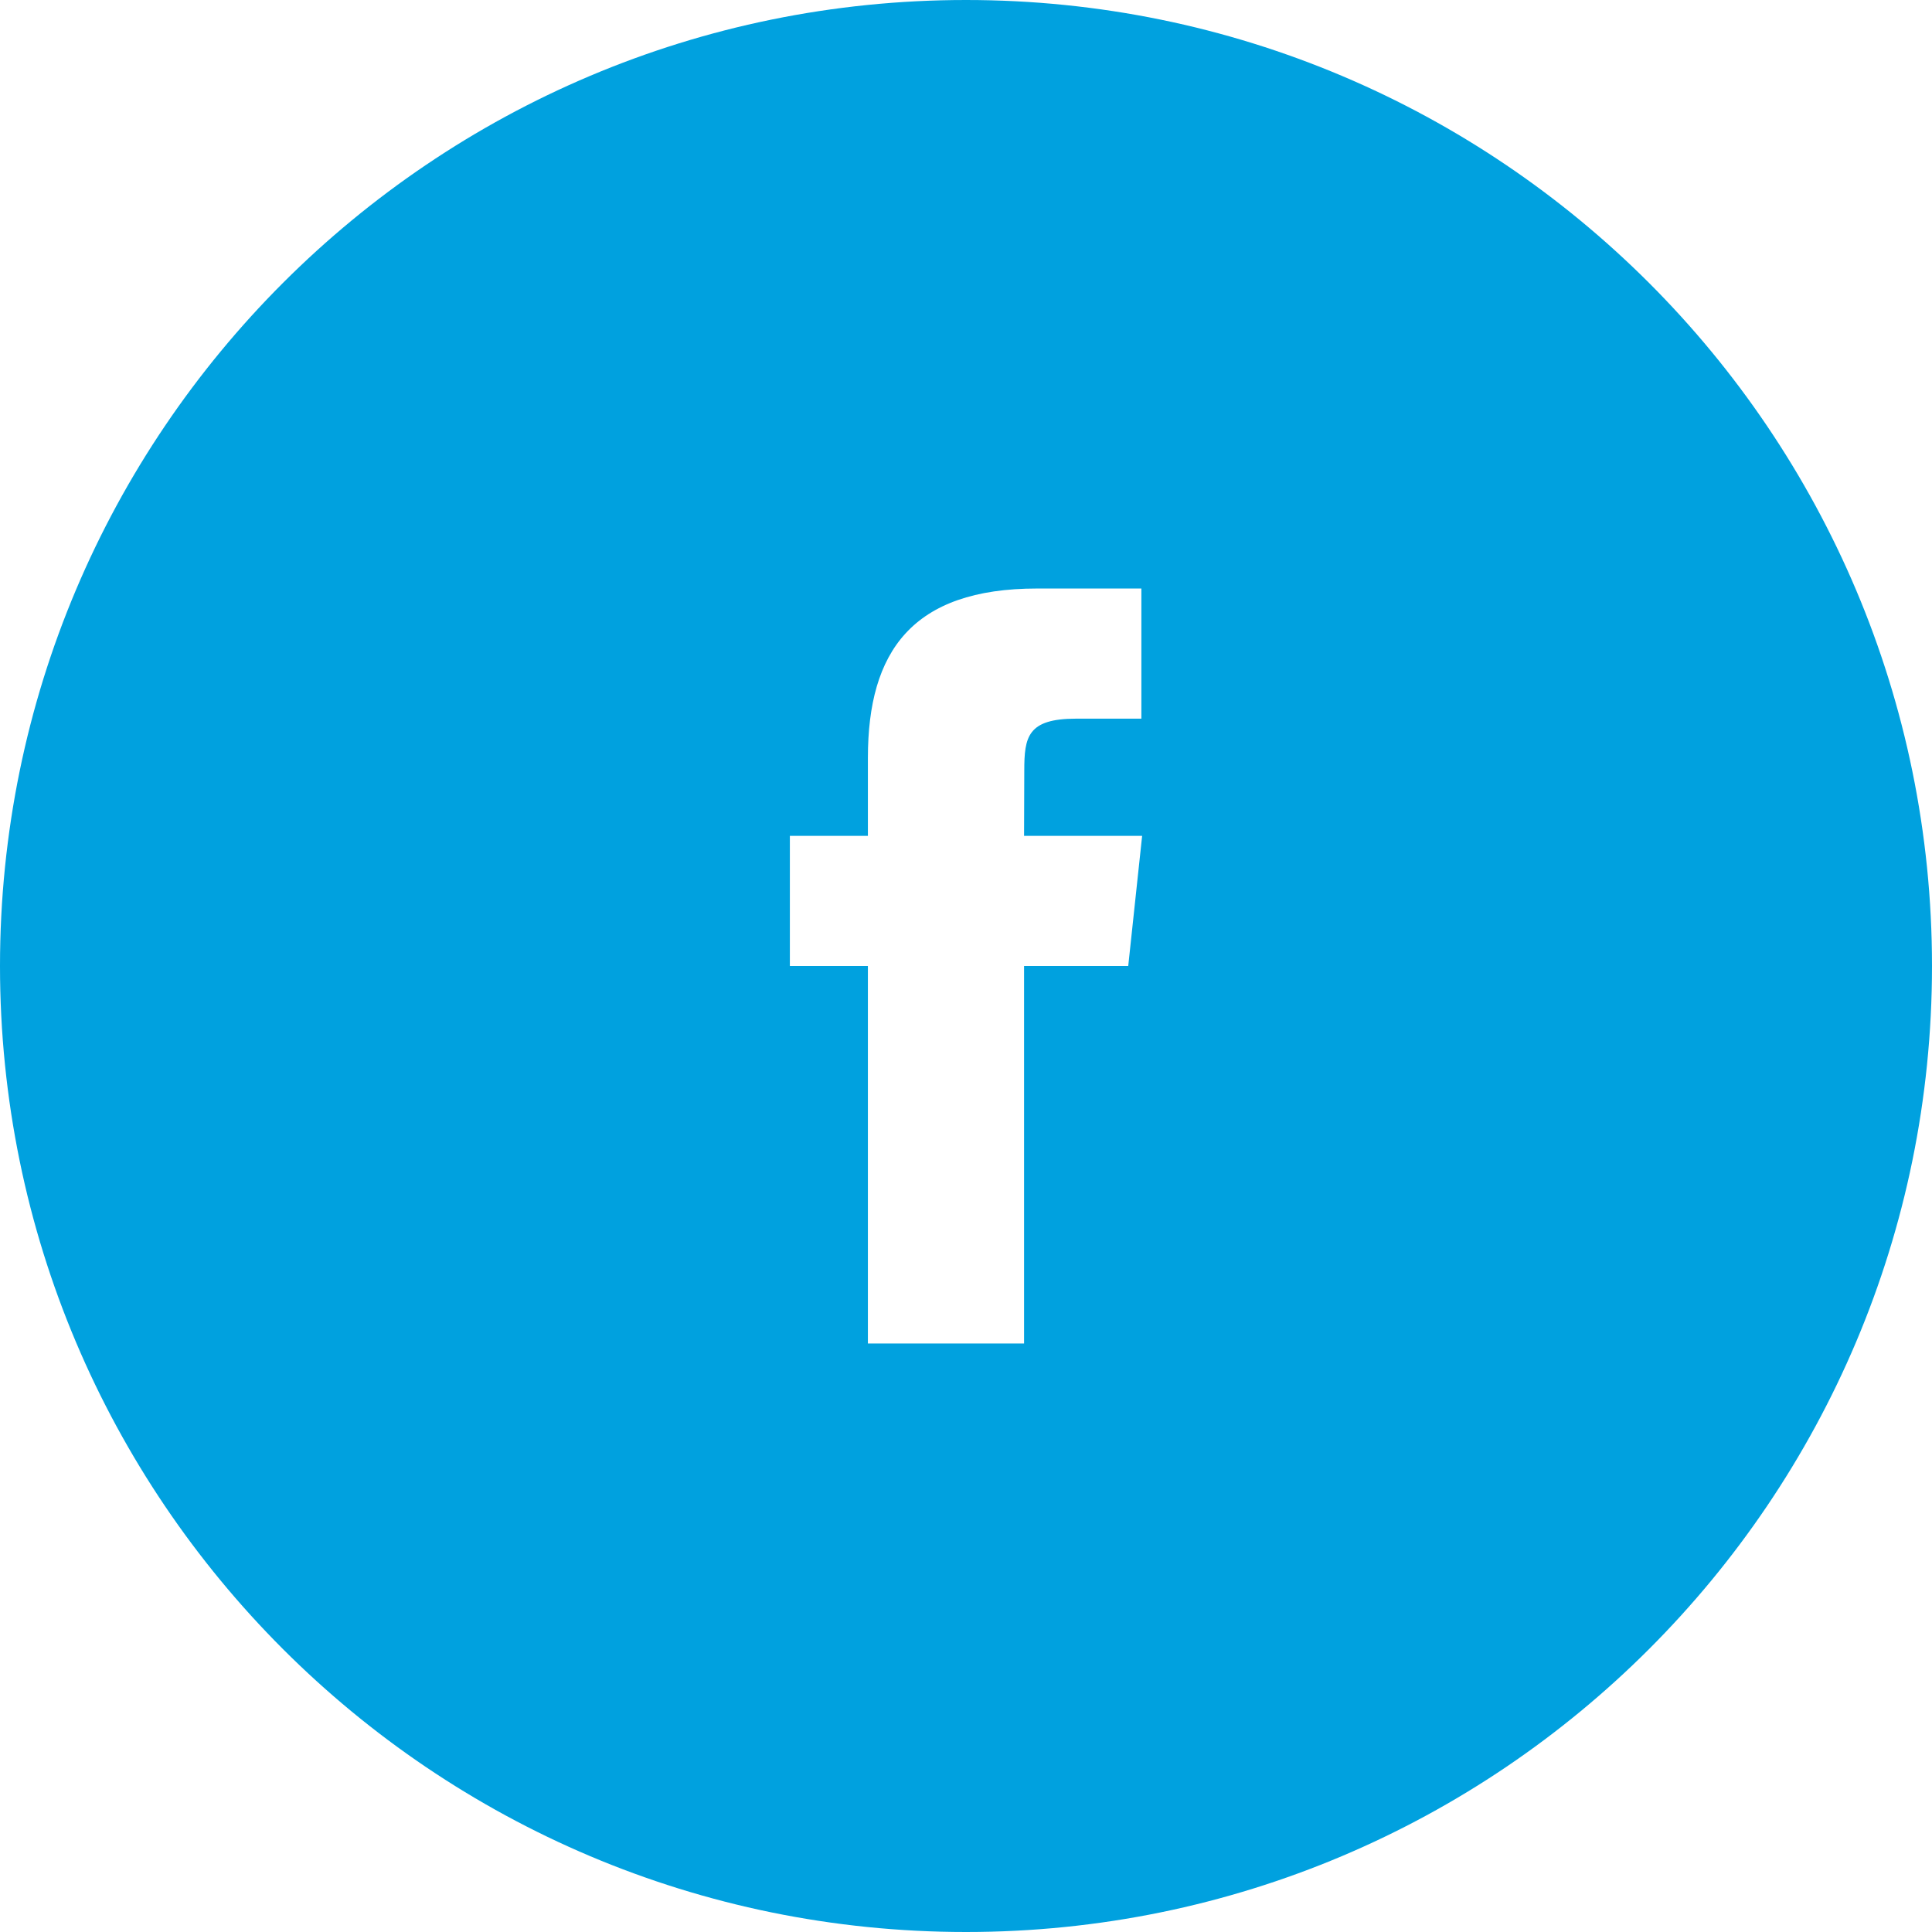 <svg width="36" height="36" xmlns="http://www.w3.org/2000/svg" xmlns:xlink="http://www.w3.org/1999/xlink"><g transform="translate(-9985 -8512)"><path fill="#E5E5E5" d="M9985 8512h36v36h-36z"/><clipPath id="a" clip-rule="evenodd"><path d="M9573-948h1024v9596H9573V-948z" fill="#FFF"/></clipPath><g clip-path="url(#a)"><path d="M9573-948h1024v9596H9573V-948z" fill="#FFF"/><use xlink:href="#path0_fill" transform="translate(9985 8512)" fill="#00A1DF"/></g></g><defs><path id="path0_fill" fill-rule="evenodd" d="M36 18c0 9.941-8.059 18-18 18S0 27.941 0 18 8.059 0 18 0s18 8.059 18 18zm-16.917 0h1.94l.259-2.425h-2.2l.004-1.213c0-.632.06-.971.969-.971h1.213v-2.425h-1.942c-2.332 0-3.154 1.177-3.154 3.154v1.455h-1.454V18h1.454v7.034h2.91V18z"/></defs></svg>
